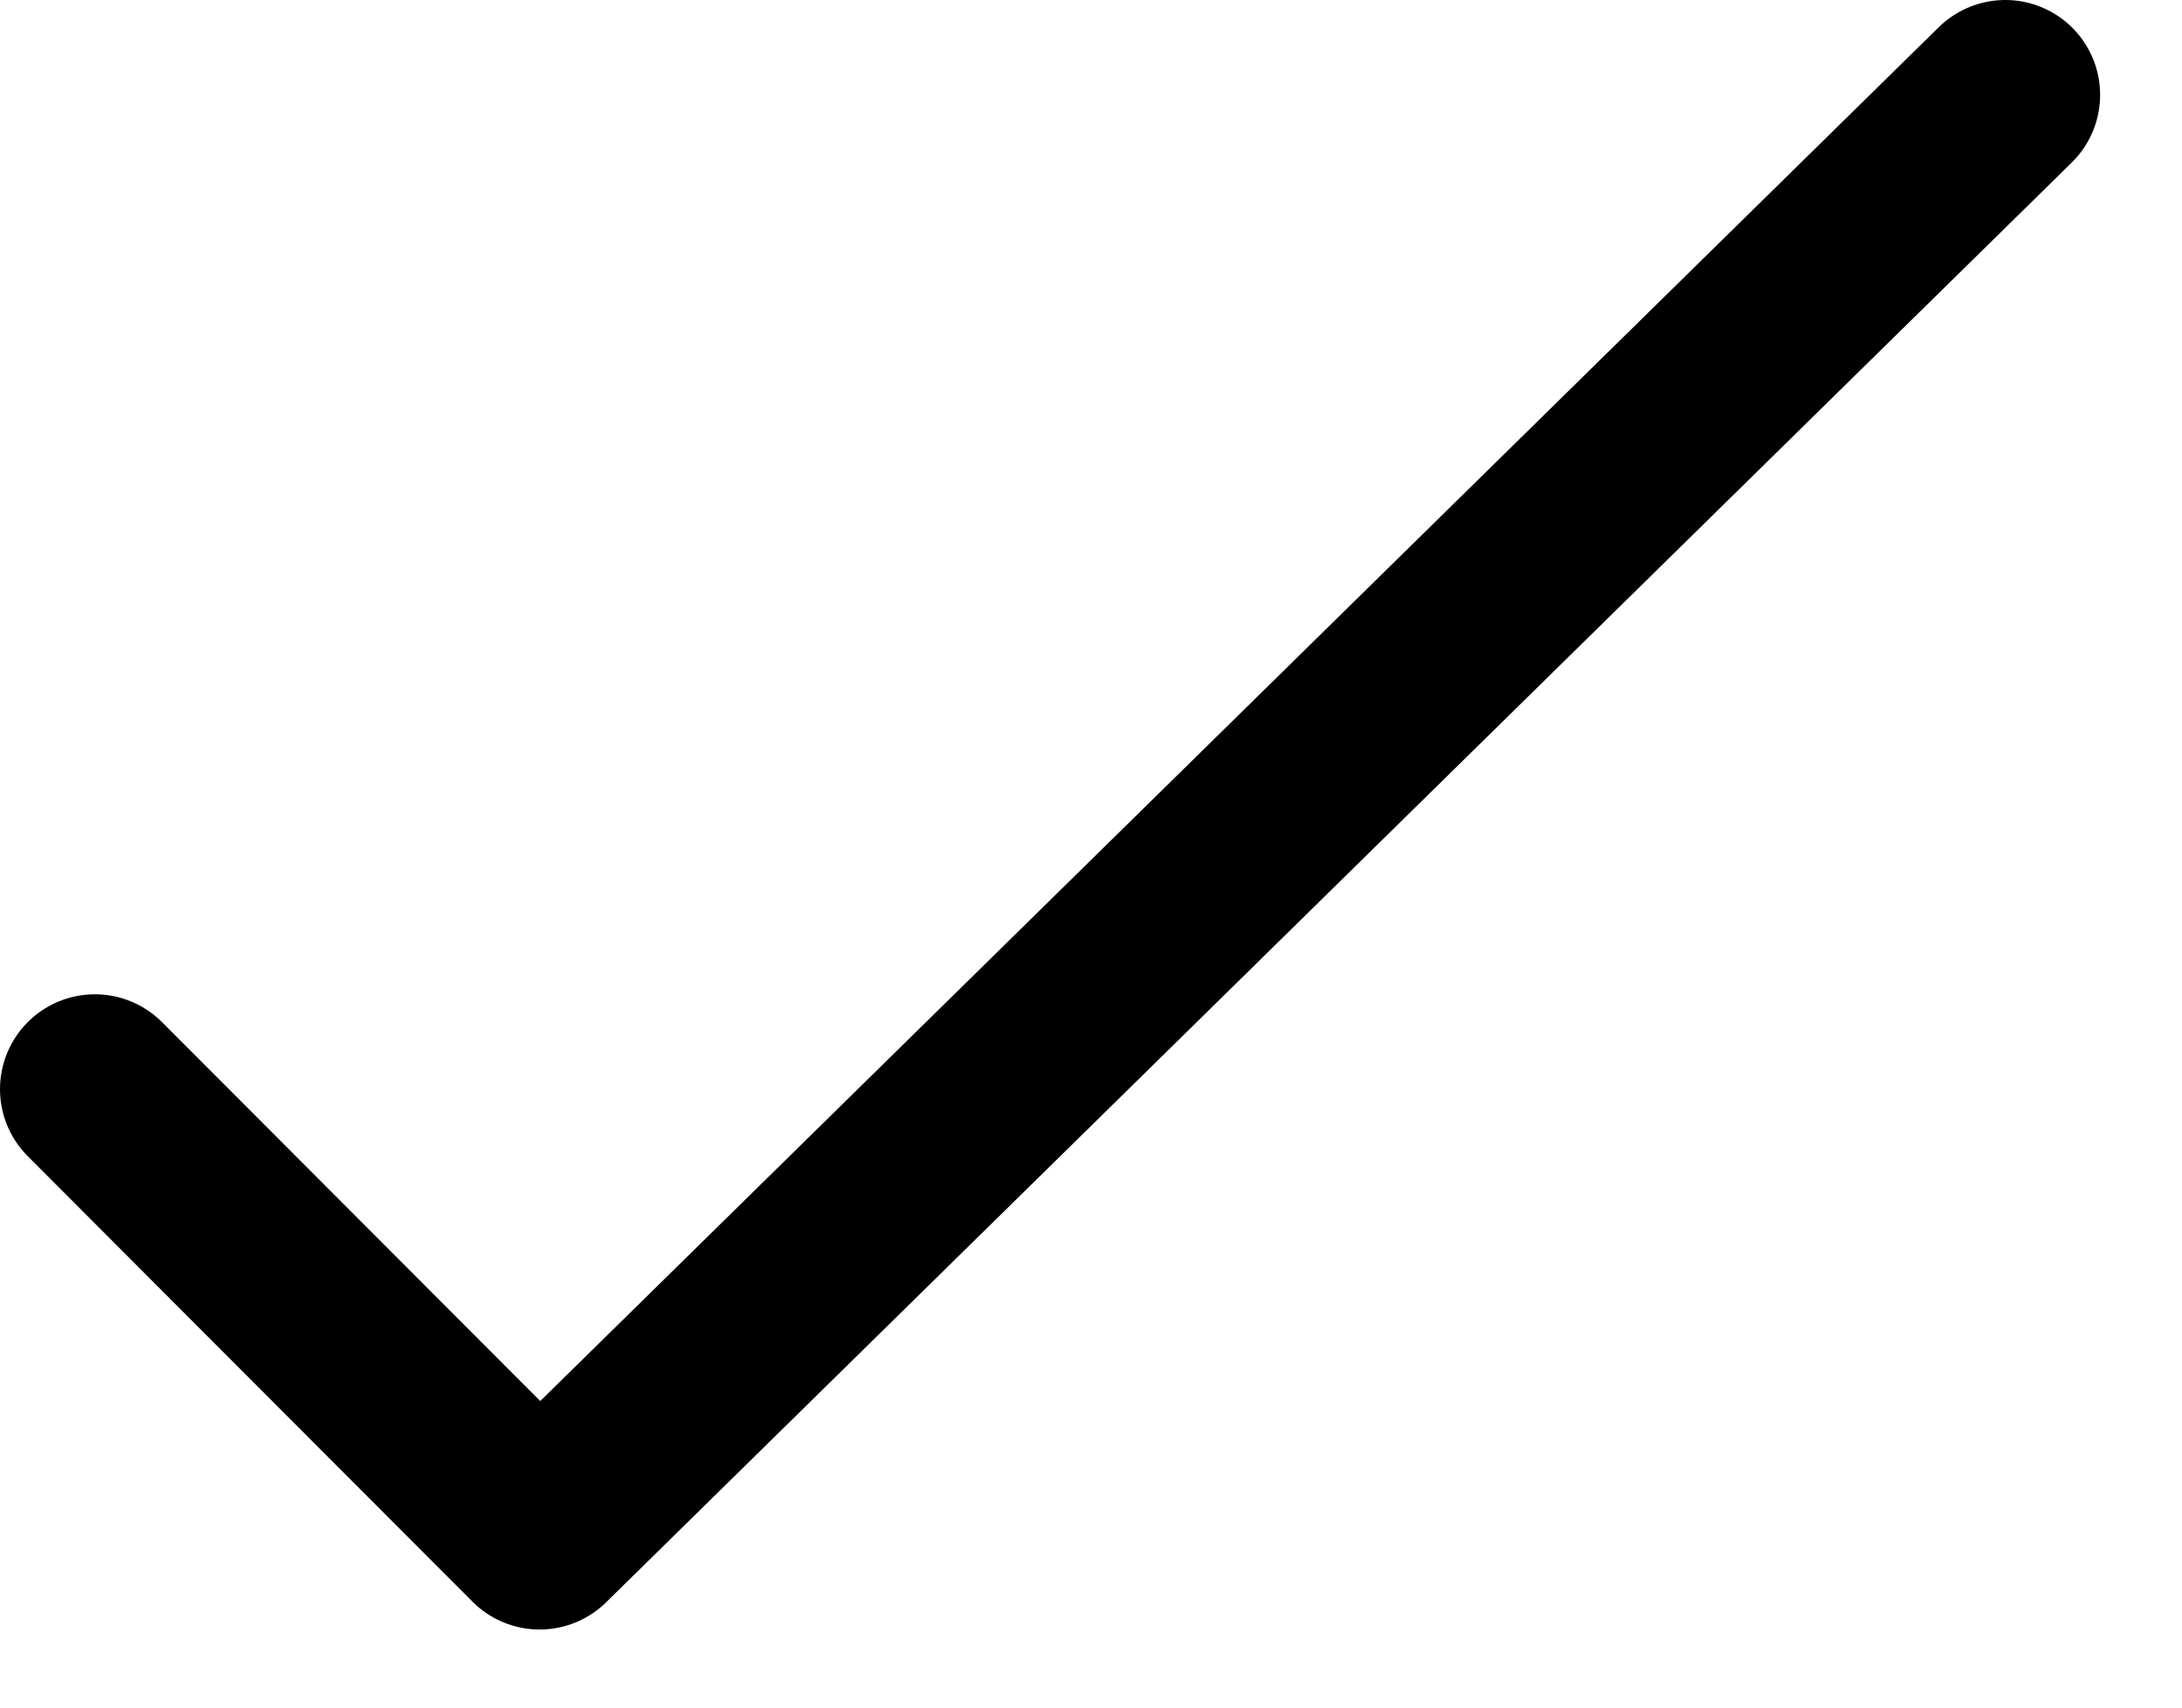 <svg width="23" height="18" viewBox="0 0 23 18" fill="none" xmlns="http://www.w3.org/2000/svg">
<path d="M1 11.481C2.562 13.047 4.126 14.612 5.688 16.177C10.838 11.118 15.987 6.059 21.137 1" stroke="black" stroke-width="2" stroke-miterlimit="10" stroke-linecap="round" stroke-linejoin="round"/>
</svg>

